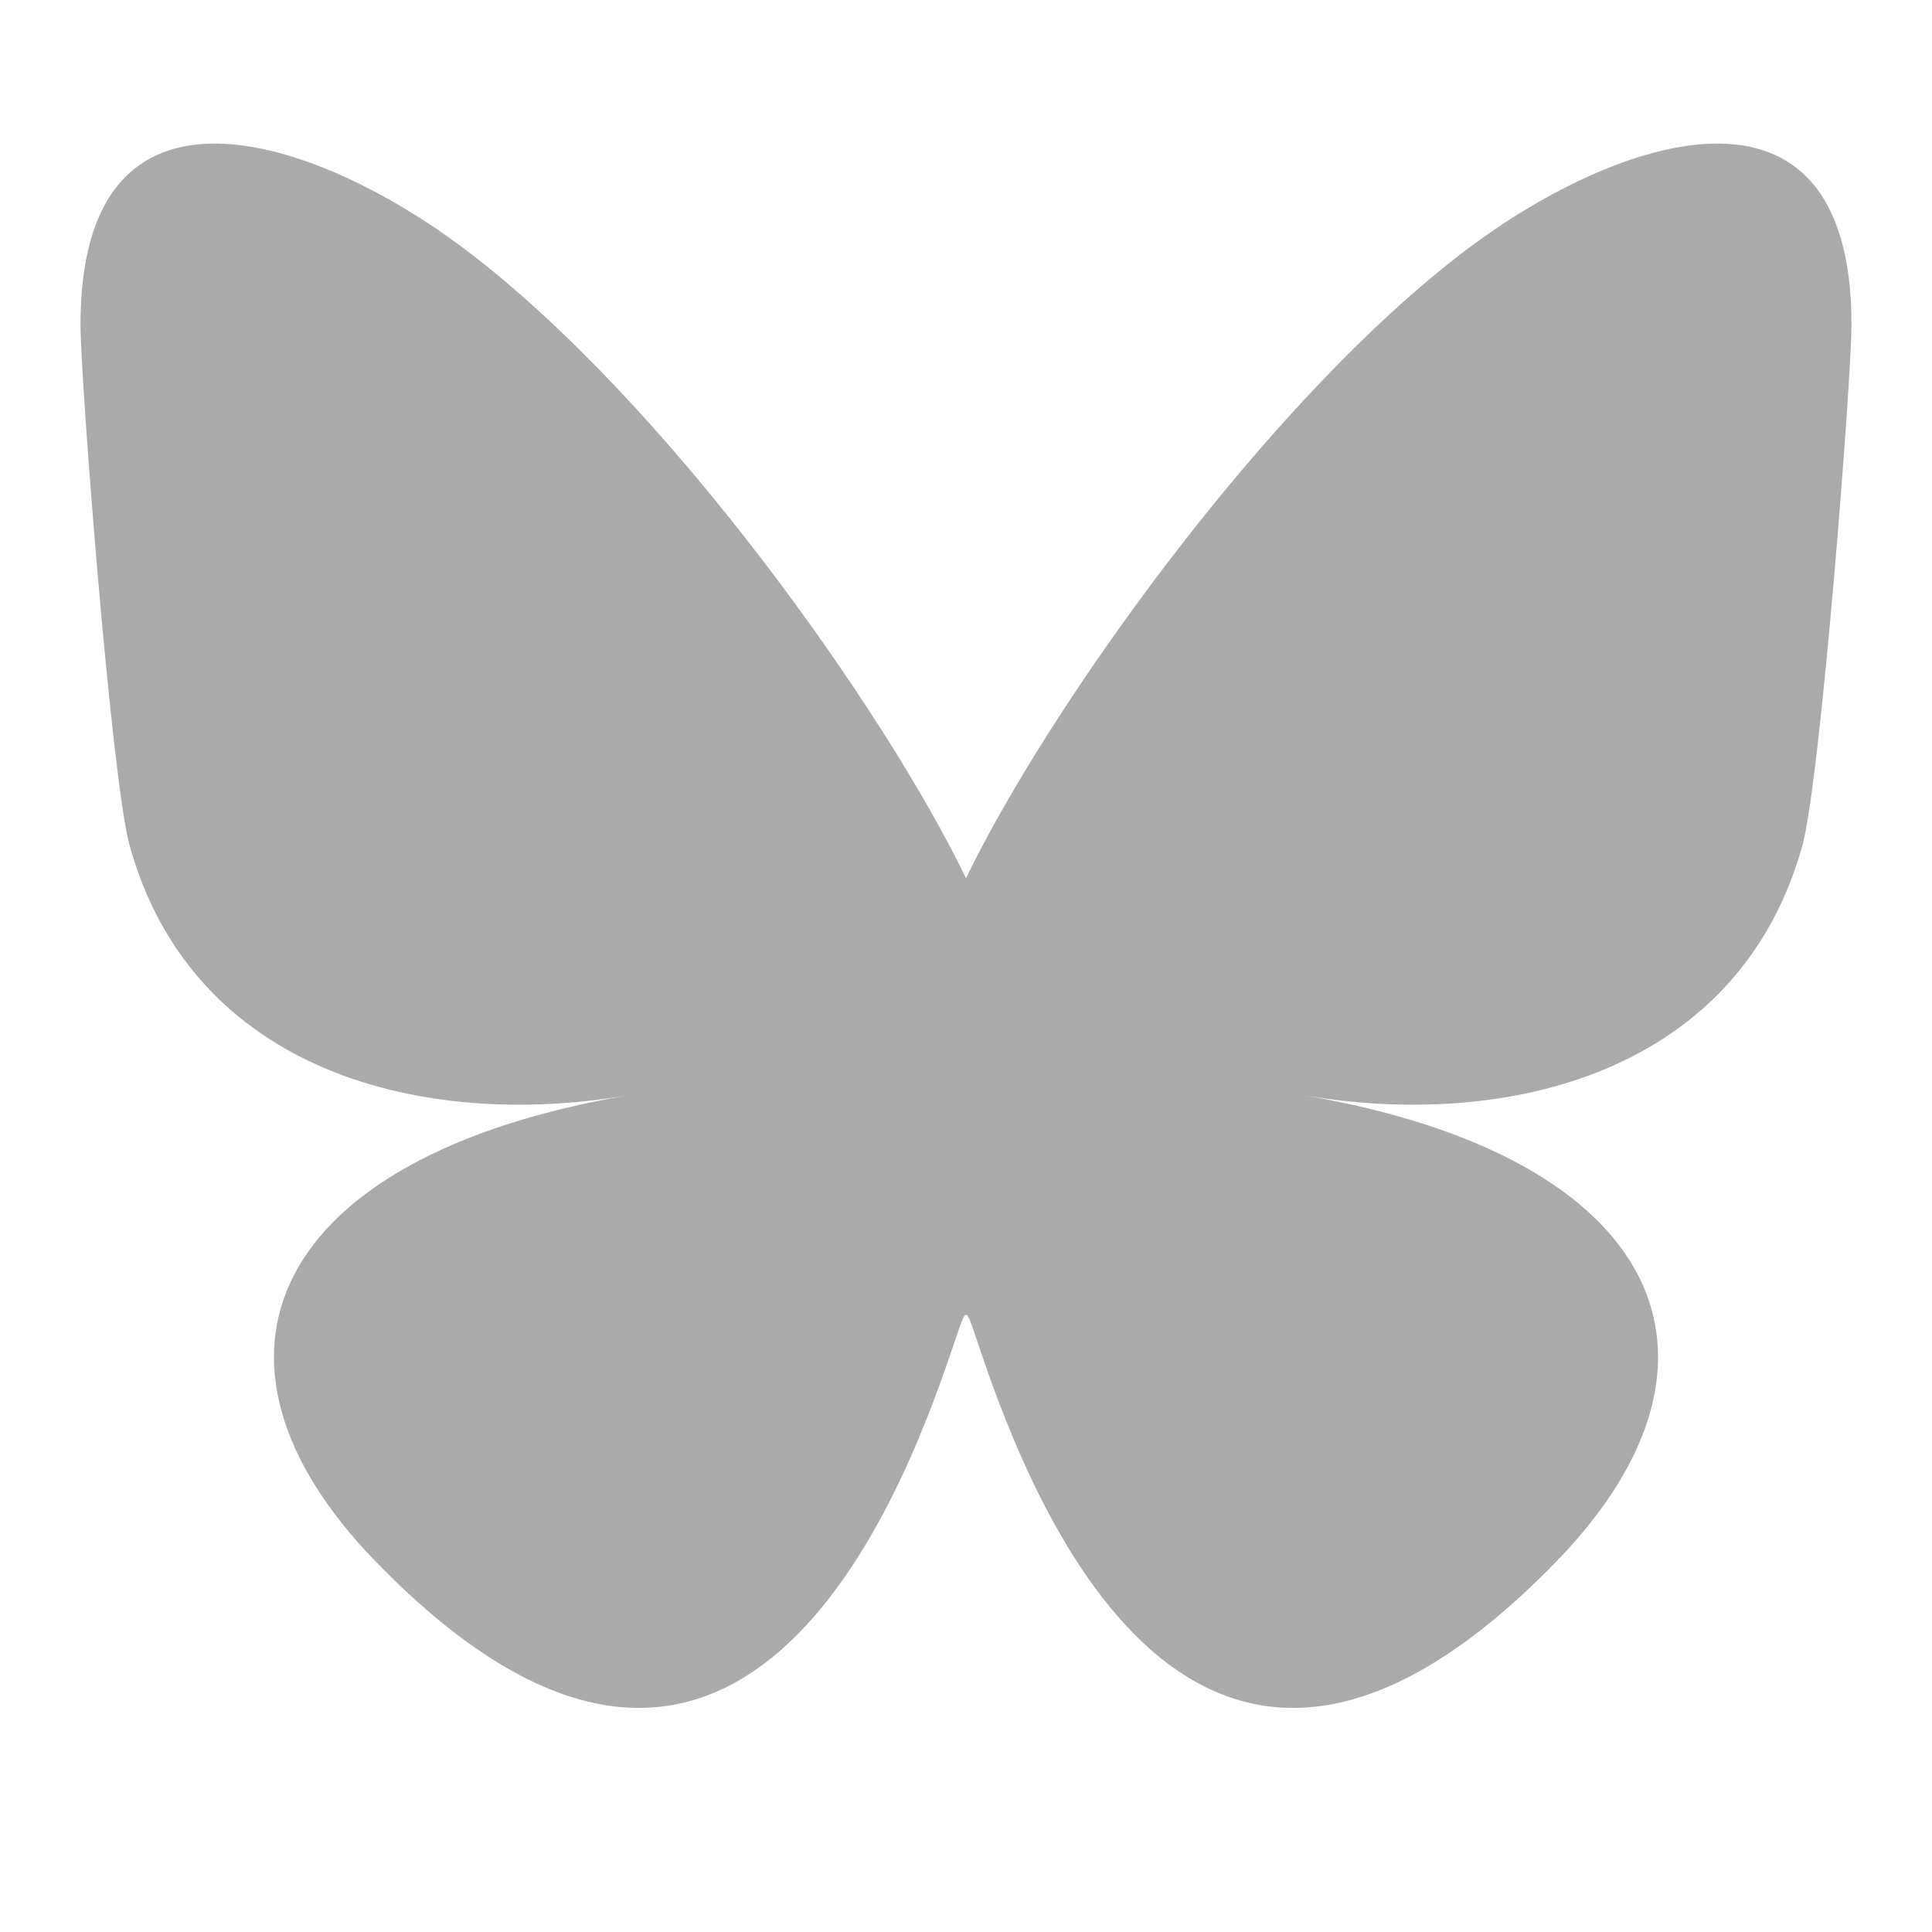 <svg width="24" height="24" viewBox="0 0 24 24" fill="none" xmlns="http://www.w3.org/2000/svg">
<path d="M5.769 3.091C8.291 4.991 11.004 8.843 12 10.91C12.996 8.843 15.709 4.991 18.231 3.091C20.051 1.721 23 0.66 23 4.035C23 4.709 22.615 9.697 22.389 10.507C21.604 13.322 18.742 14.04 16.197 13.606C20.646 14.366 21.778 16.882 19.333 19.398C14.691 24.177 12.661 18.199 12.141 16.667C11.991 16.226 12.012 16.216 11.859 16.667C11.339 18.199 9.309 24.177 4.667 19.398C2.222 16.882 3.354 14.366 7.803 13.606C5.258 14.04 2.396 13.322 1.611 10.507C1.385 9.697 1 4.709 1 4.035C1 0.66 3.949 1.721 5.769 3.091Z" fill="#AAAAAA"/>
</svg>
